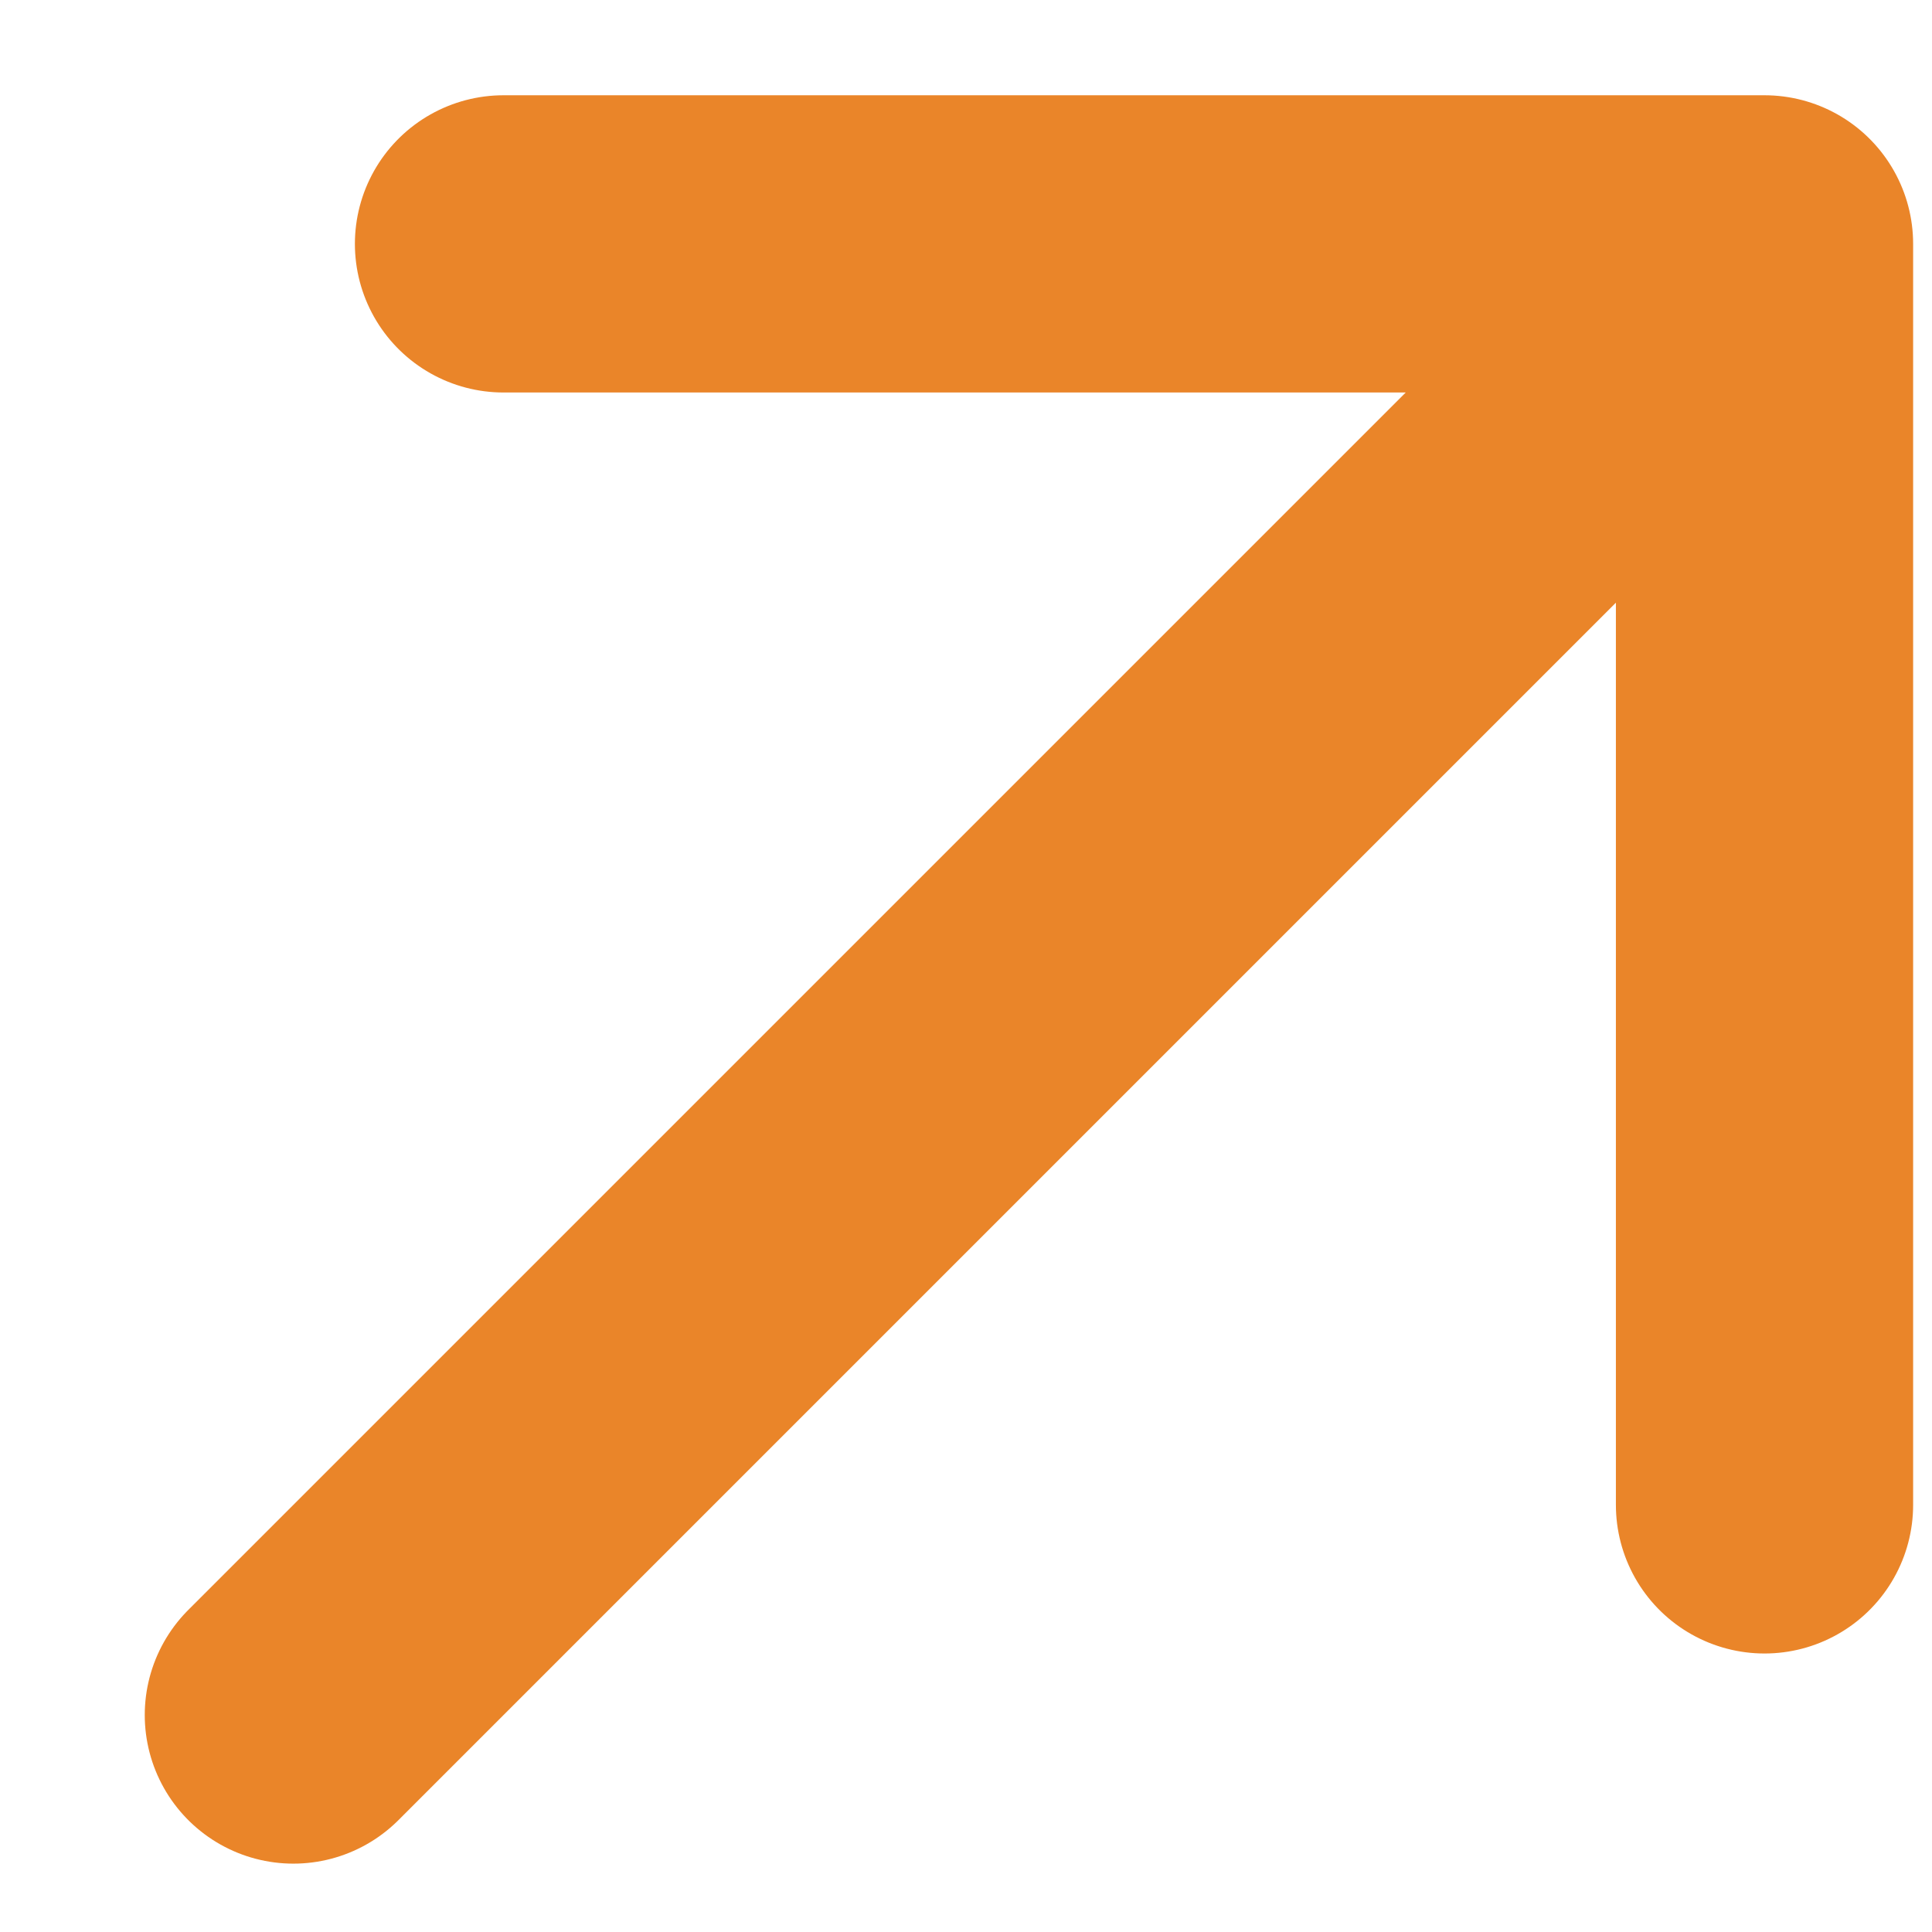 <svg width="13" height="13" viewBox="0 0 13 13" fill="none" xmlns="http://www.w3.org/2000/svg">
<path d="M11.873 1.641L1.974 11.54M11.873 1.641V10.126M11.873 1.641H3.388" stroke="#EA8529" stroke-width="2" stroke-linecap="round" stroke-linejoin="round"/>
</svg>
